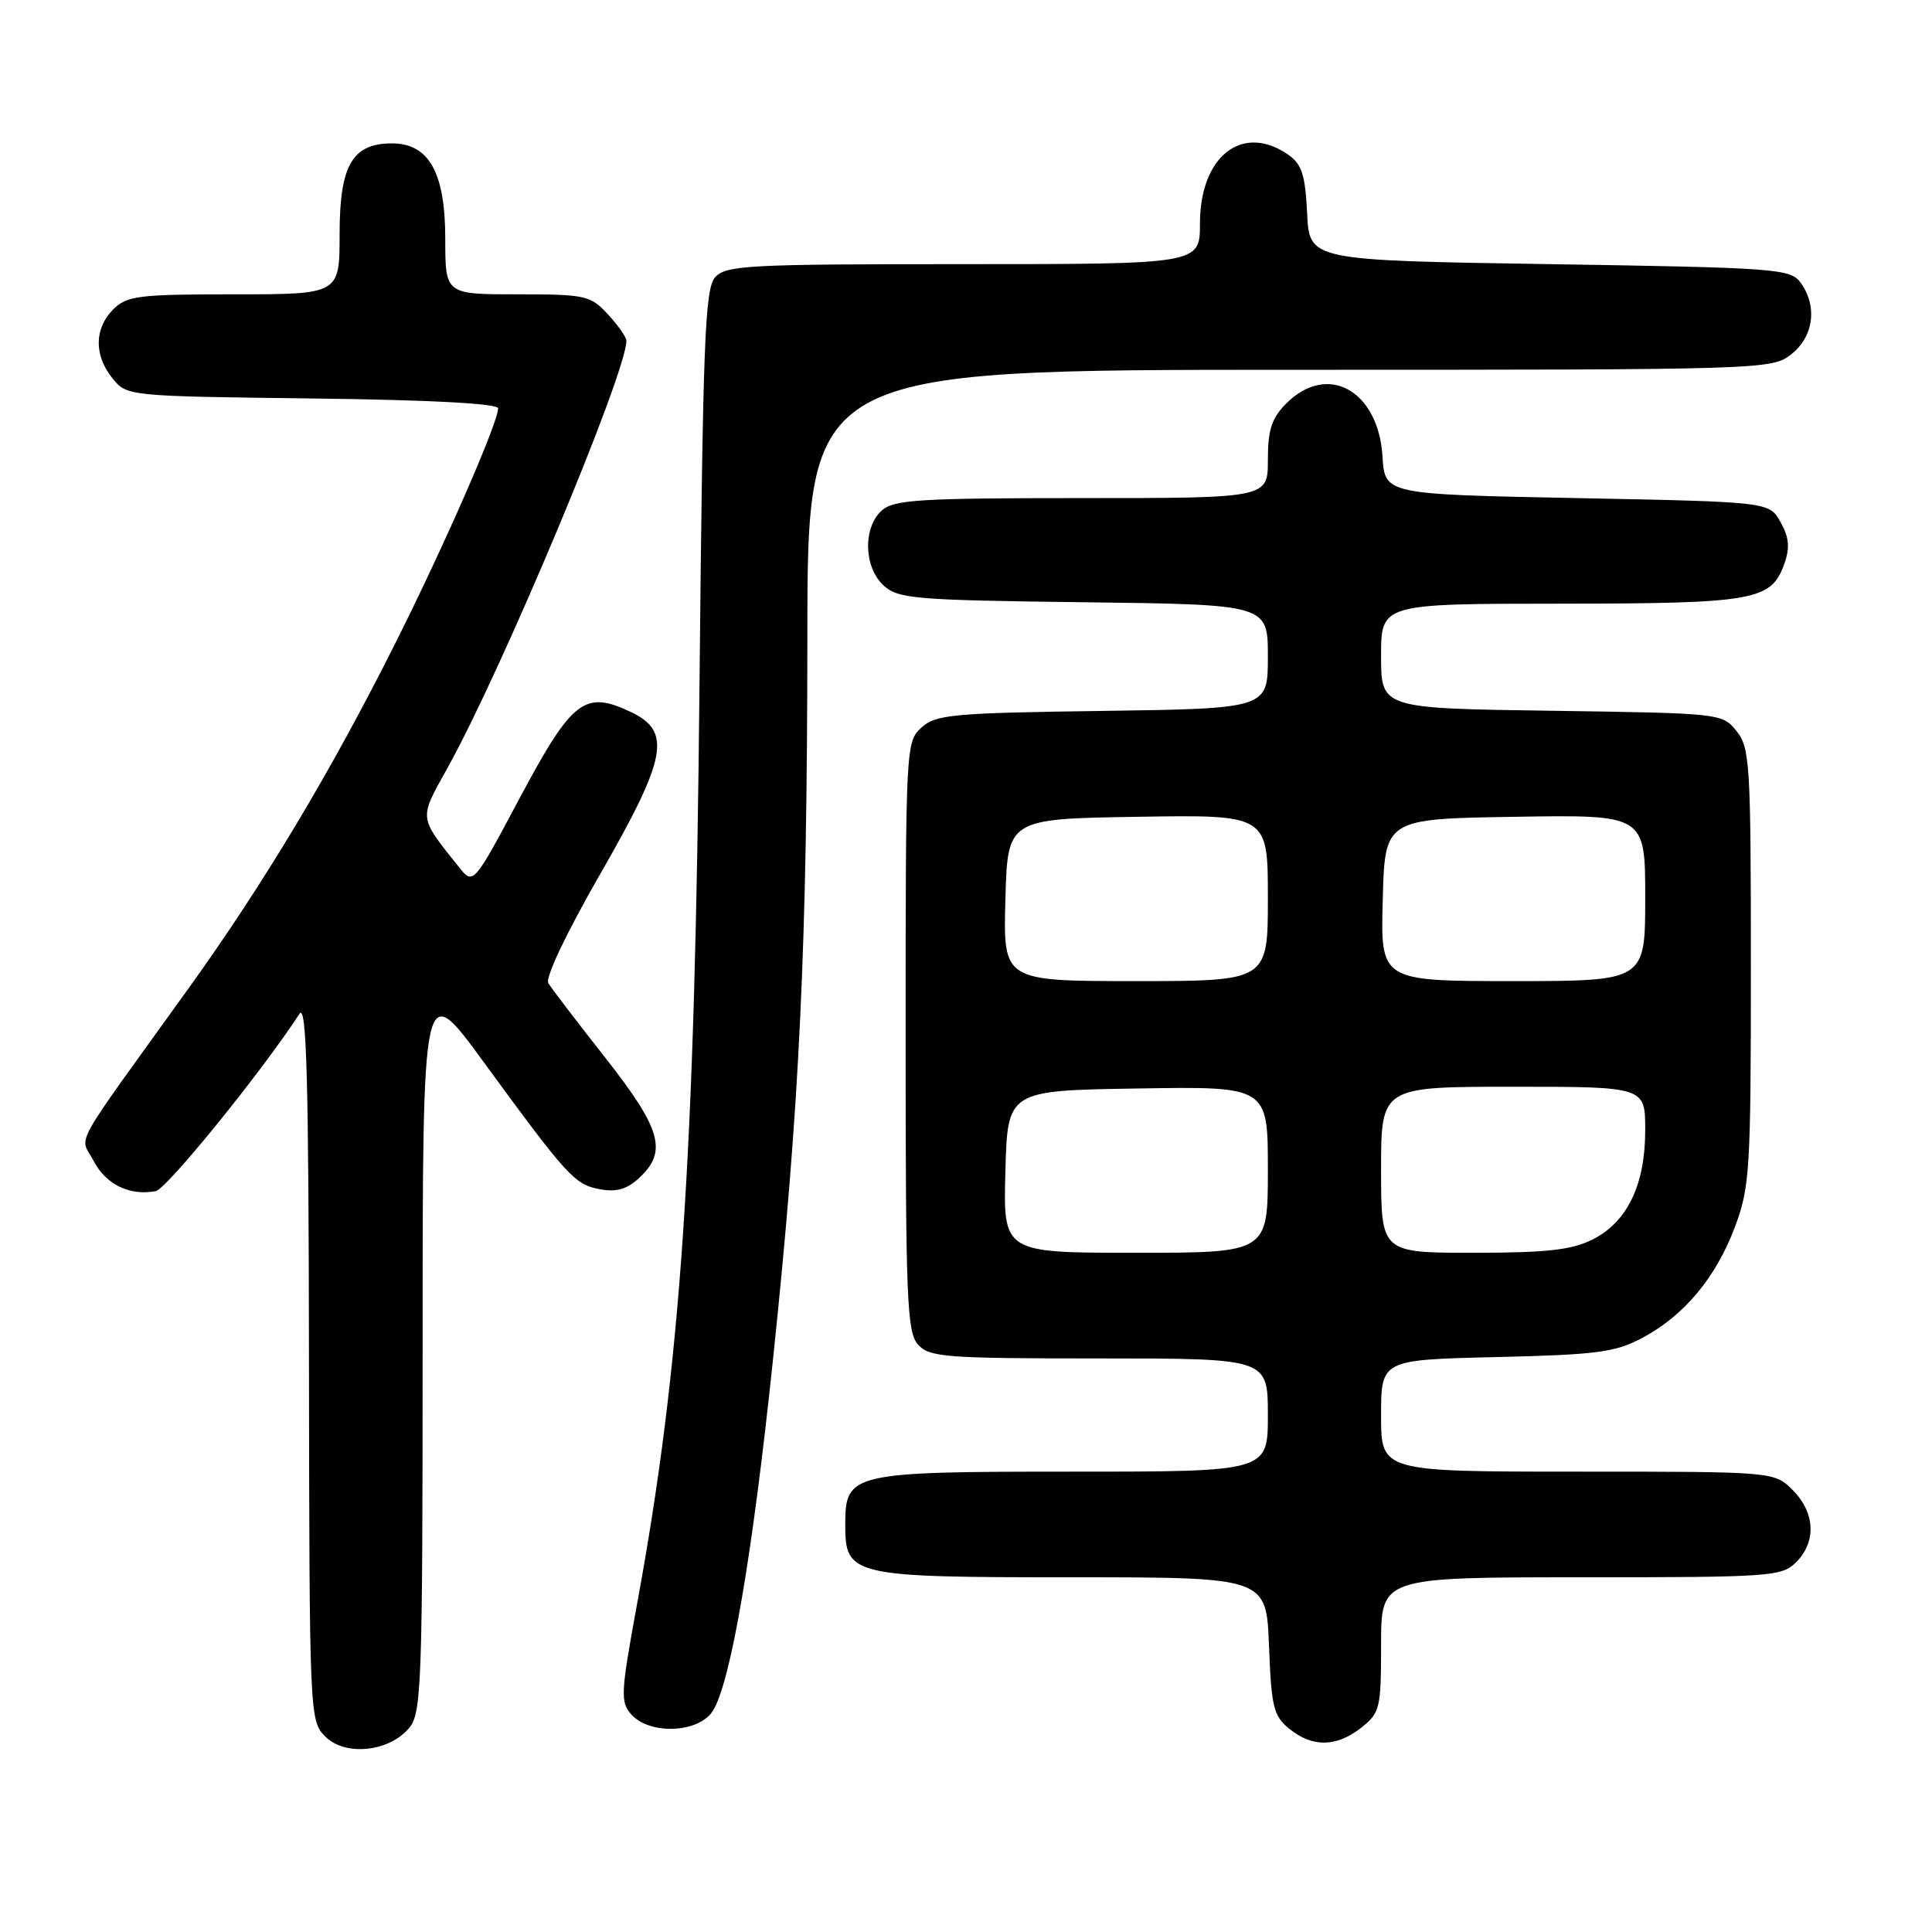 <?xml version="1.0" encoding="UTF-8" standalone="no"?>
<!DOCTYPE svg PUBLIC "-//W3C//DTD SVG 1.1//EN" "http://www.w3.org/Graphics/SVG/1.1/DTD/svg11.dtd" >
<svg xmlns="http://www.w3.org/2000/svg" xmlns:xlink="http://www.w3.org/1999/xlink" version="1.1" viewBox="0 0 256 256">
 <g >
 <path fill="currentColor"
d=" M 54.25 228.92 C 55.86 226.95 56.00 222.98 56.00 178.22 C 56.00 129.67 56.00 129.67 63.98 140.58 C 75.22 155.96 76.14 156.96 79.50 157.58 C 81.70 157.99 83.10 157.58 84.75 156.03 C 88.46 152.55 87.61 149.59 80.20 140.15 C 76.45 135.39 73.06 130.95 72.66 130.28 C 72.22 129.57 75.05 123.62 79.46 115.94 C 88.39 100.41 89.05 96.95 83.61 94.35 C 77.48 91.43 75.83 92.70 68.92 105.64 C 62.72 117.28 62.72 117.28 60.81 114.89 C 55.42 108.13 55.48 108.63 59.29 101.77 C 66.55 88.71 83.00 49.44 83.00 45.16 C 83.00 44.68 81.90 43.10 80.55 41.65 C 78.23 39.14 77.59 39.00 68.55 39.00 C 59.00 39.00 59.00 39.00 59.00 31.63 C 59.00 22.87 56.84 19.00 51.93 19.00 C 46.68 19.00 45.00 21.91 45.00 31.00 C 45.00 39.00 45.00 39.00 31.00 39.00 C 18.33 39.00 16.81 39.19 15.00 41.00 C 12.48 43.52 12.44 47.09 14.91 50.14 C 16.81 52.49 16.94 52.50 41.41 52.80 C 57.05 52.99 66.00 53.47 66.00 54.11 C 66.00 56.01 58.98 72.06 52.49 85.02 C 43.86 102.24 34.98 117.07 24.93 131.04 C 9.02 153.16 10.59 150.30 12.42 153.85 C 14.03 156.95 17.20 158.49 20.64 157.83 C 22.09 157.55 34.63 142.09 39.69 134.33 C 40.62 132.90 40.90 142.94 40.94 180.25 C 41.00 227.48 41.02 228.02 43.11 230.11 C 45.76 232.76 51.63 232.13 54.25 228.92 Z  M 180.37 228.93 C 182.86 226.96 183.00 226.38 183.00 217.93 C 183.00 209.00 183.00 209.00 209.50 209.00 C 234.67 209.00 236.10 208.90 238.00 207.00 C 240.70 204.30 240.52 200.43 237.55 197.45 C 235.09 195.00 235.09 195.00 209.05 195.00 C 183.00 195.00 183.00 195.00 183.00 187.59 C 183.00 180.18 183.00 180.18 198.25 179.82 C 211.57 179.51 214.02 179.19 217.59 177.29 C 223.15 174.34 227.38 169.28 229.90 162.54 C 231.86 157.31 232.00 154.95 232.00 128.07 C 232.00 101.17 231.87 99.06 230.09 96.86 C 228.20 94.52 227.95 94.50 205.59 94.18 C 183.00 93.86 183.00 93.86 183.00 86.93 C 183.00 80.00 183.00 80.00 206.75 79.99 C 232.56 79.97 234.72 79.58 236.45 74.66 C 237.19 72.57 237.06 71.19 235.93 69.18 C 234.43 66.50 234.43 66.50 208.96 66.00 C 183.50 65.50 183.50 65.50 183.19 60.50 C 182.64 51.71 175.91 48.00 170.45 53.45 C 168.50 55.41 168.00 56.93 168.00 60.95 C 168.00 66.00 168.00 66.00 143.33 66.00 C 121.78 66.00 118.43 66.21 116.83 67.65 C 114.31 69.93 114.46 75.20 117.10 77.60 C 119.03 79.34 121.26 79.53 143.60 79.80 C 168.00 80.10 168.00 80.10 168.00 87.00 C 168.00 93.89 168.00 93.89 146.10 94.20 C 126.22 94.47 124.01 94.68 122.10 96.40 C 120.03 98.28 120.00 98.95 120.00 137.33 C 120.00 172.23 120.17 176.54 121.65 178.17 C 123.16 179.84 125.28 180.00 145.65 180.00 C 168.00 180.00 168.00 180.00 168.00 187.50 C 168.00 195.00 168.00 195.00 142.22 195.00 C 112.75 195.00 112.00 195.17 112.00 202.00 C 112.00 208.82 112.76 209.00 142.12 209.00 C 167.80 209.00 167.80 209.00 168.15 218.09 C 168.46 226.21 168.75 227.38 170.86 229.09 C 173.92 231.56 177.08 231.51 180.37 228.93 Z  M 94.42 226.75 C 96.80 223.09 99.71 206.12 102.44 180.00 C 105.97 146.31 106.96 125.41 106.98 84.25 C 107.00 49.00 107.00 49.00 170.87 49.00 C 233.96 49.00 234.76 48.98 237.37 46.93 C 240.33 44.59 240.85 40.55 238.58 37.44 C 237.24 35.61 235.37 35.47 205.33 35.00 C 173.50 34.50 173.50 34.50 173.20 28.27 C 172.96 23.21 172.50 21.76 170.73 20.52 C 164.65 16.27 159.00 20.66 159.00 29.63 C 159.00 35.00 159.00 35.00 127.65 35.00 C 99.06 35.00 96.17 35.15 94.75 36.75 C 93.40 38.27 93.13 45.36 92.69 90.50 C 92.08 153.77 90.25 180.74 84.43 212.45 C 82.23 224.44 82.18 225.54 83.68 227.20 C 86.12 229.90 92.55 229.63 94.42 226.75 Z  M 133.22 155.25 C 133.50 144.50 133.50 144.50 150.75 144.23 C 168.00 143.95 168.00 143.95 168.00 154.98 C 168.00 166.00 168.00 166.00 150.47 166.00 C 132.93 166.00 132.93 166.00 133.22 155.25 Z  M 183.00 155.00 C 183.00 144.00 183.00 144.00 200.50 144.00 C 218.00 144.00 218.00 144.00 218.00 149.75 C 218.00 157.02 215.62 161.94 211.00 164.25 C 208.24 165.63 204.91 166.00 195.25 166.00 C 183.00 166.00 183.00 166.00 183.00 155.00 Z  M 133.22 119.25 C 133.50 108.50 133.50 108.50 150.75 108.23 C 168.00 107.95 168.00 107.95 168.00 118.98 C 168.00 130.00 168.00 130.00 150.47 130.00 C 132.93 130.00 132.93 130.00 133.22 119.25 Z  M 183.22 119.25 C 183.50 108.50 183.50 108.50 200.75 108.23 C 218.00 107.95 218.00 107.95 218.00 118.98 C 218.00 130.00 218.00 130.00 200.47 130.00 C 182.93 130.00 182.93 130.00 183.22 119.25 Z "/>
</g>
</svg>
